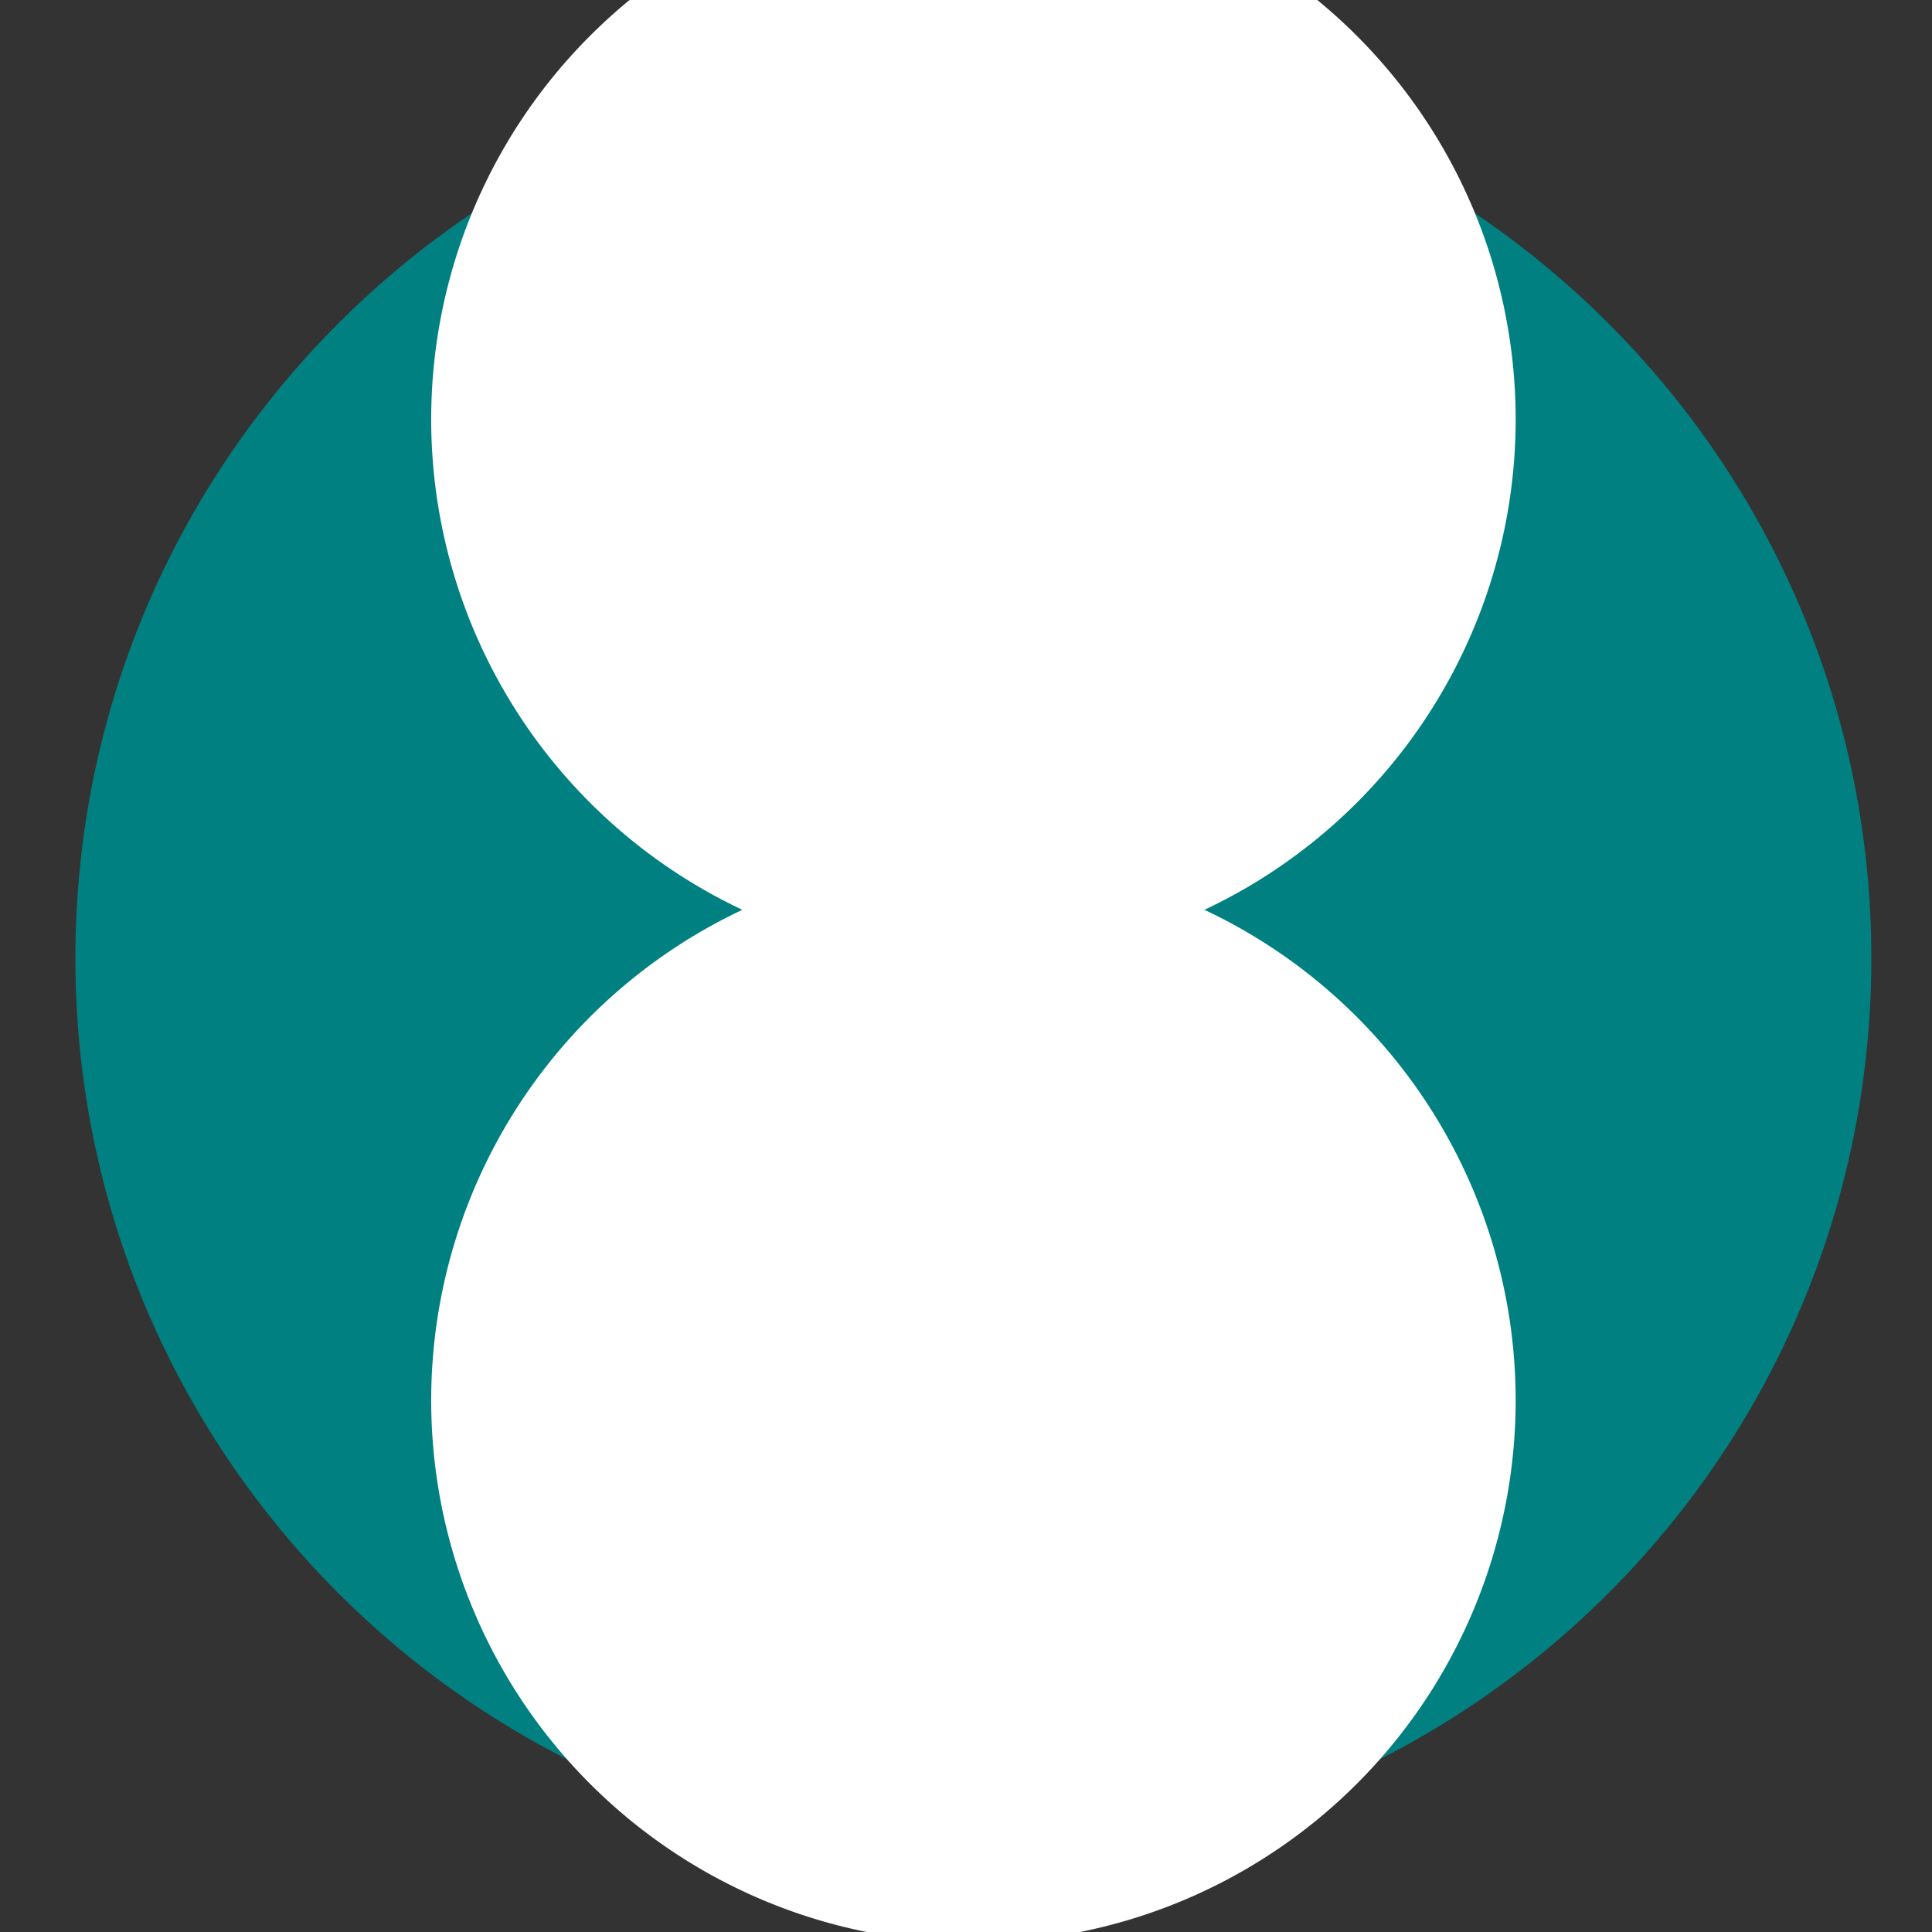 <?xml version="1.0" encoding="UTF-8" standalone="no"?>
<!-- Created with Inkscape (http://www.inkscape.org/) -->

<svg
   xmlns:dc="http://purl.org/dc/elements/1.1/"
   xmlns:cc="http://creativecommons.org/ns#"
   xmlns:rdf="http://www.w3.org/1999/02/22-rdf-syntax-ns#"
   xmlns:svg="http://www.w3.org/2000/svg"
   xmlns="http://www.w3.org/2000/svg"
   xmlns:sodipodi="http://sodipodi.sourceforge.net/DTD/sodipodi-0.dtd"
   xmlns:inkscape="http://www.inkscape.org/namespaces/inkscape"
   width="128"
   height="128"
   id="svg2"
   version="1.1"
   inkscape:version="0.48.4 r9939"
   sodipodi:docname="logo.svg">
  <rect width="100%" height="100%" fill="#333333" stroke="none"/>
  <defs
     id="defs4" />
  <sodipodi:namedview
     id="base"
     pagecolor="#ffffff"
     bordercolor="#666666"
     borderopacity="1.0"
     inkscape:pageopacity="0.0"
     inkscape:pageshadow="2"
     inkscape:zoom="2.8"
     inkscape:cx="24.071866"
     inkscape:cy="74.596003"
     inkscape:document-units="px"
     inkscape:current-layer="layer1"
     showgrid="false"
     inkscape:window-width="1366"
     inkscape:window-height="708"
     inkscape:window-x="0"
     inkscape:window-y="25"
     inkscape:window-maximized="1" />
  <g
     inkscape:label="Capa 1"
     inkscape:groupmode="layer"
     id="layer1"
     transform="translate(0,-924.362)">
    <path
       sodipodi:type="arc"
       style="fill:#008080;fill-opacity:1"
       id="path2991"
       sodipodi:cx="23.612316"
       sodipodi:cy="24.261415"
       sodipodi:rx="15.404826"
       sodipodi:ry="15.404826"
       d="m 39.017,24.261 c 0,8.508 -6.897,15.405 -15.405,15.405 -8.508,0 -15.405,-6.897 -15.405,-15.405 0,-8.508 6.897,-15.405 15.405,-15.405 8.508,0 15.405,6.897 15.405,15.405 z"
       transform="matrix(3.862,0,0,3.862,-26.701,894.154)" />
    <path
       transform="matrix(2.332,0,0,2.332,9.429,895.563)"
       d="m 39.017,24.261 a 15.405,15.405 0 1 1 -30.81,0 15.405,15.405 0 1 1 30.81,0 z"
       sodipodi:ry="15.404826"
       sodipodi:rx="15.404826"
       sodipodi:cy="24.261415"
       sodipodi:cx="23.612316"
       id="path3853"
       style="fill:#ffffff;fill-opacity:1"
       sodipodi:type="arc" />
    <path
       sodipodi:type="arc"
       style="fill:#ffffff;fill-opacity:1"
       id="path3855"
       sodipodi:cx="23.612316"
       sodipodi:cy="24.261415"
       sodipodi:rx="15.404826"
       sodipodi:ry="15.404826"
       d="m 39.017,24.261 a 15.405,15.405 0 1 1 -30.81,0 15.405,15.405 0 1 1 30.81,0 z"
       transform="matrix(2.332,0,0,2.332,9.429,960.563)" />
  </g>
</svg>
